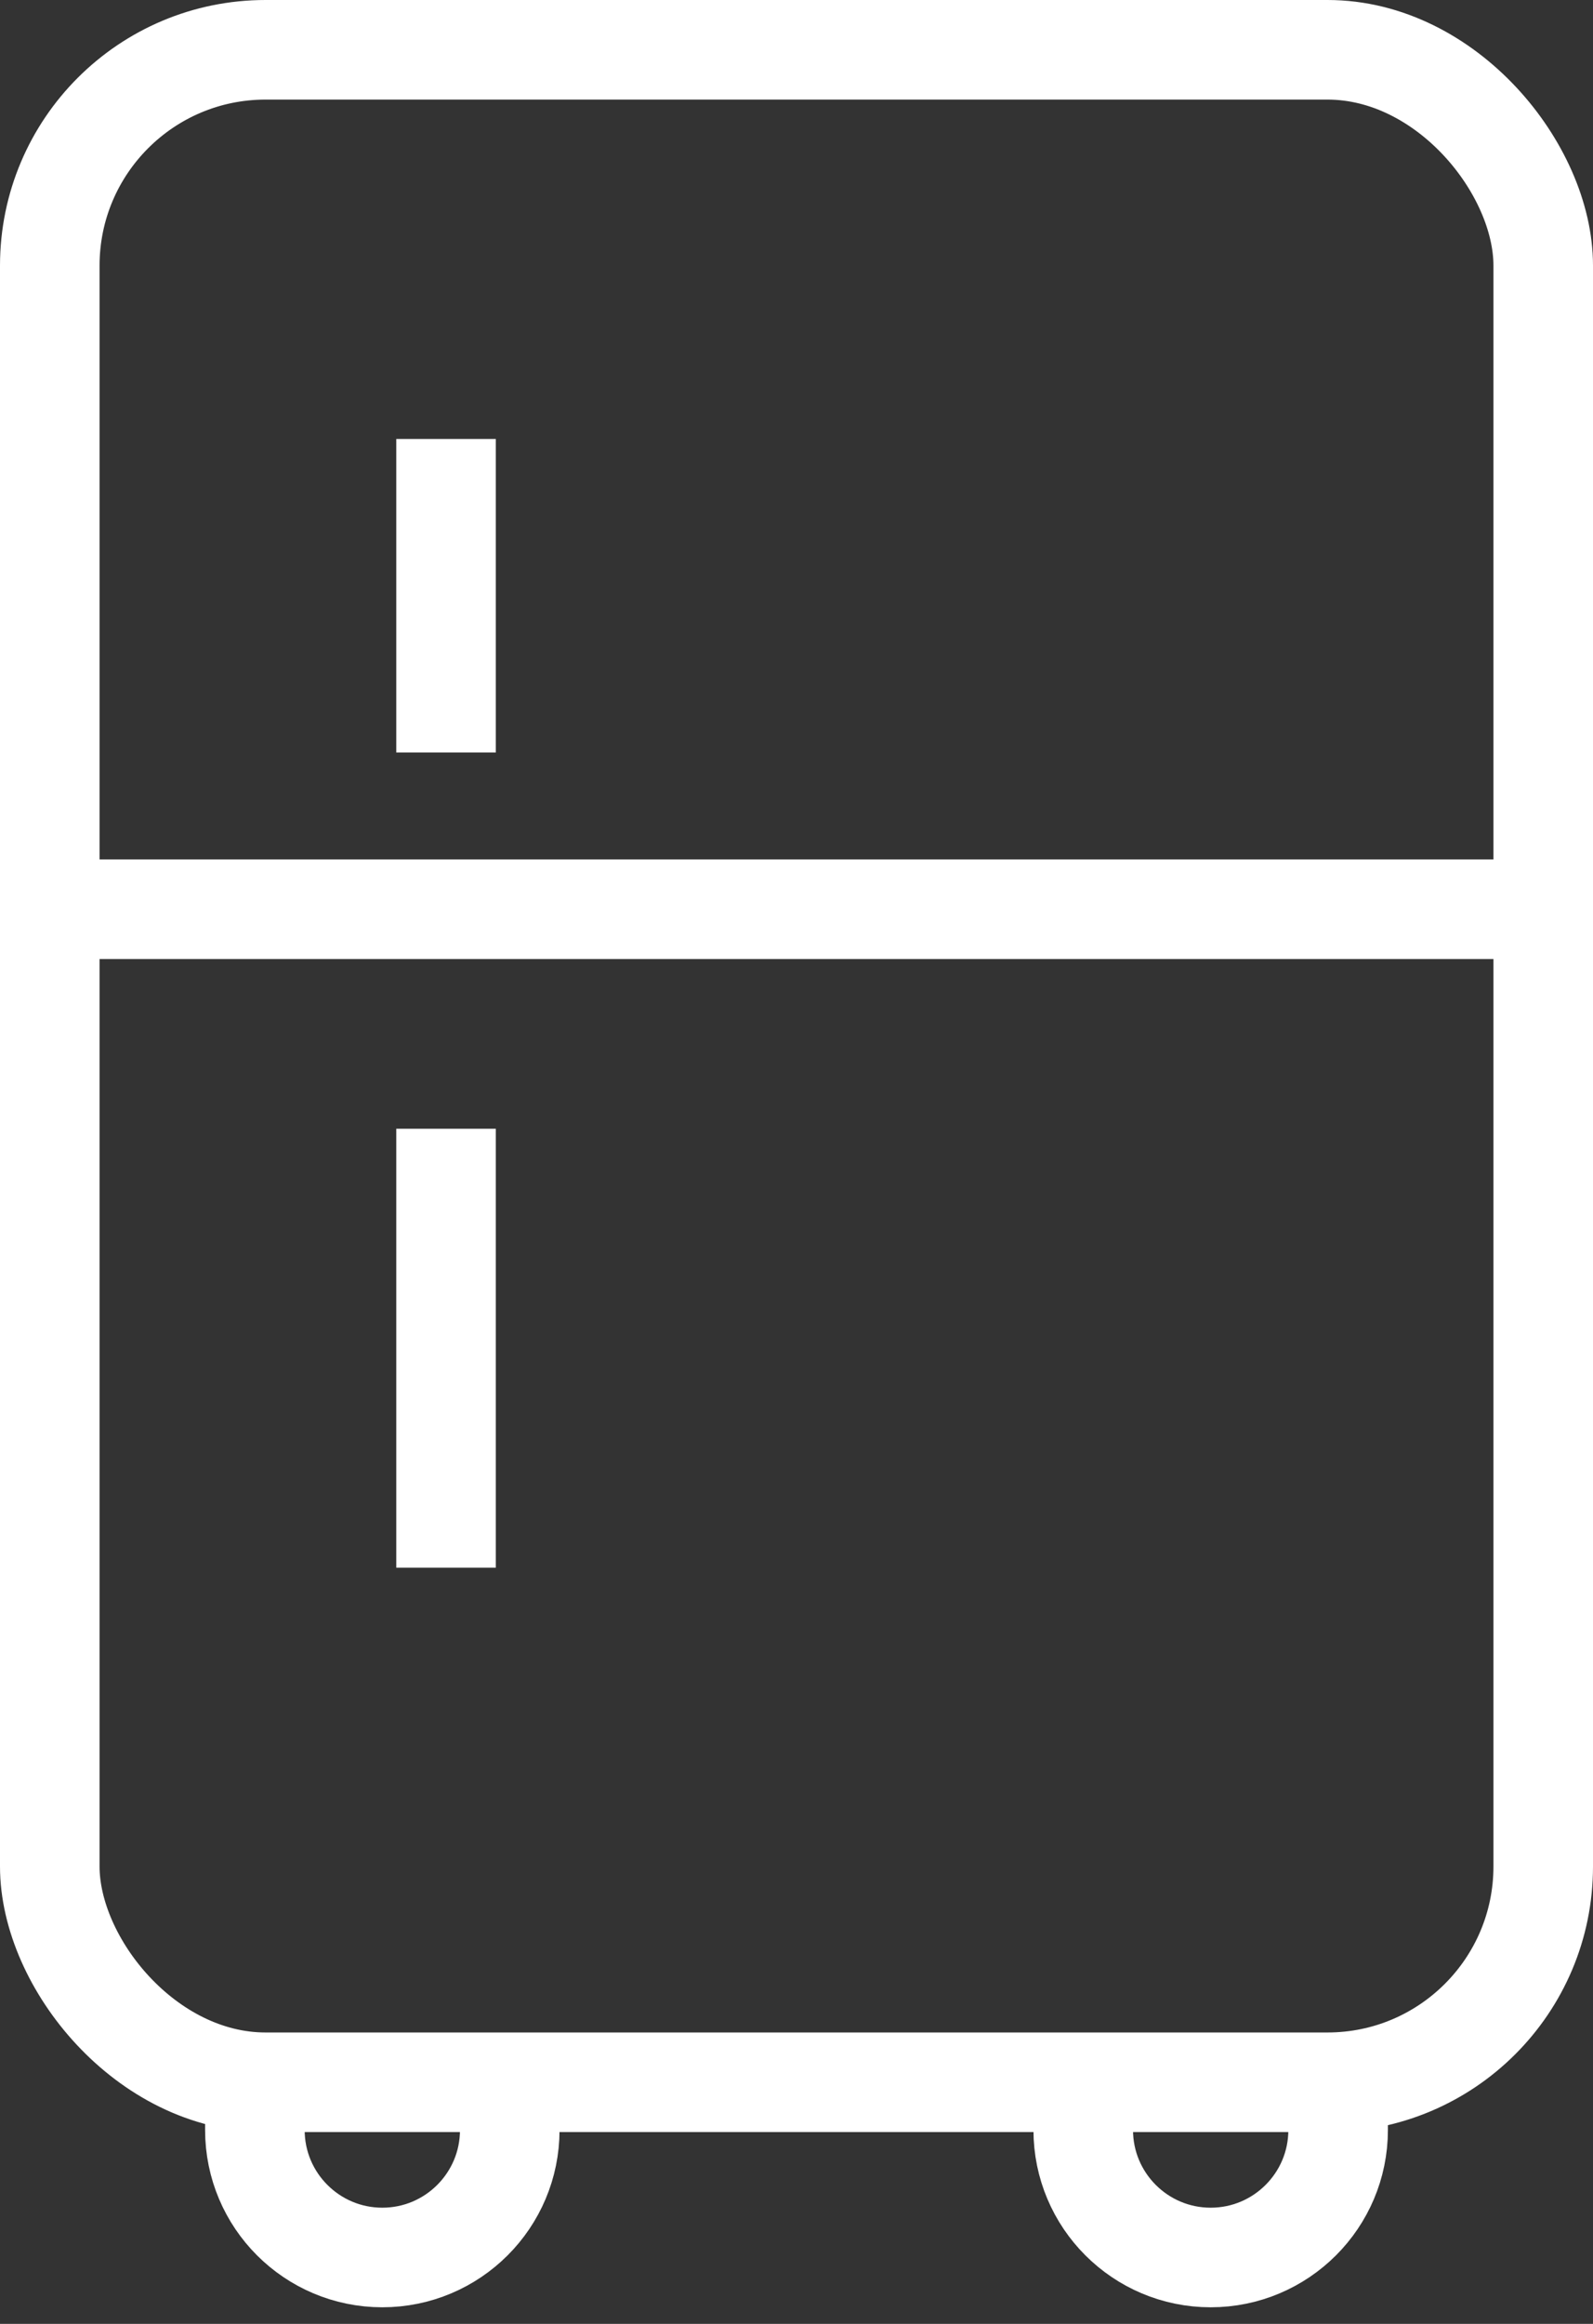 <svg width="24" height="35" fill="none" xmlns="http://www.w3.org/2000/svg"><rect width="100%" height="100%" fill="#333333" stroke="none"/><rect x=".75" y=".75" width="22.5" height="30.611" rx="3.25" stroke="#fff" stroke-width="1.5"/><path d="M0 13.694h24M6.72 6.611v4.722m0 5.667v6.611m9.6 7.555v.914c0 1.06.86 1.92 1.92 1.92v0c1.06 0 1.92-.86 1.92-1.92v-.913m-16.32-.001v.914c0 1.06.86 1.92 1.92 1.92v0c1.06 0 1.92-.86 1.92-1.92v-.913" stroke="#fff" stroke-width="1.5"/></svg>